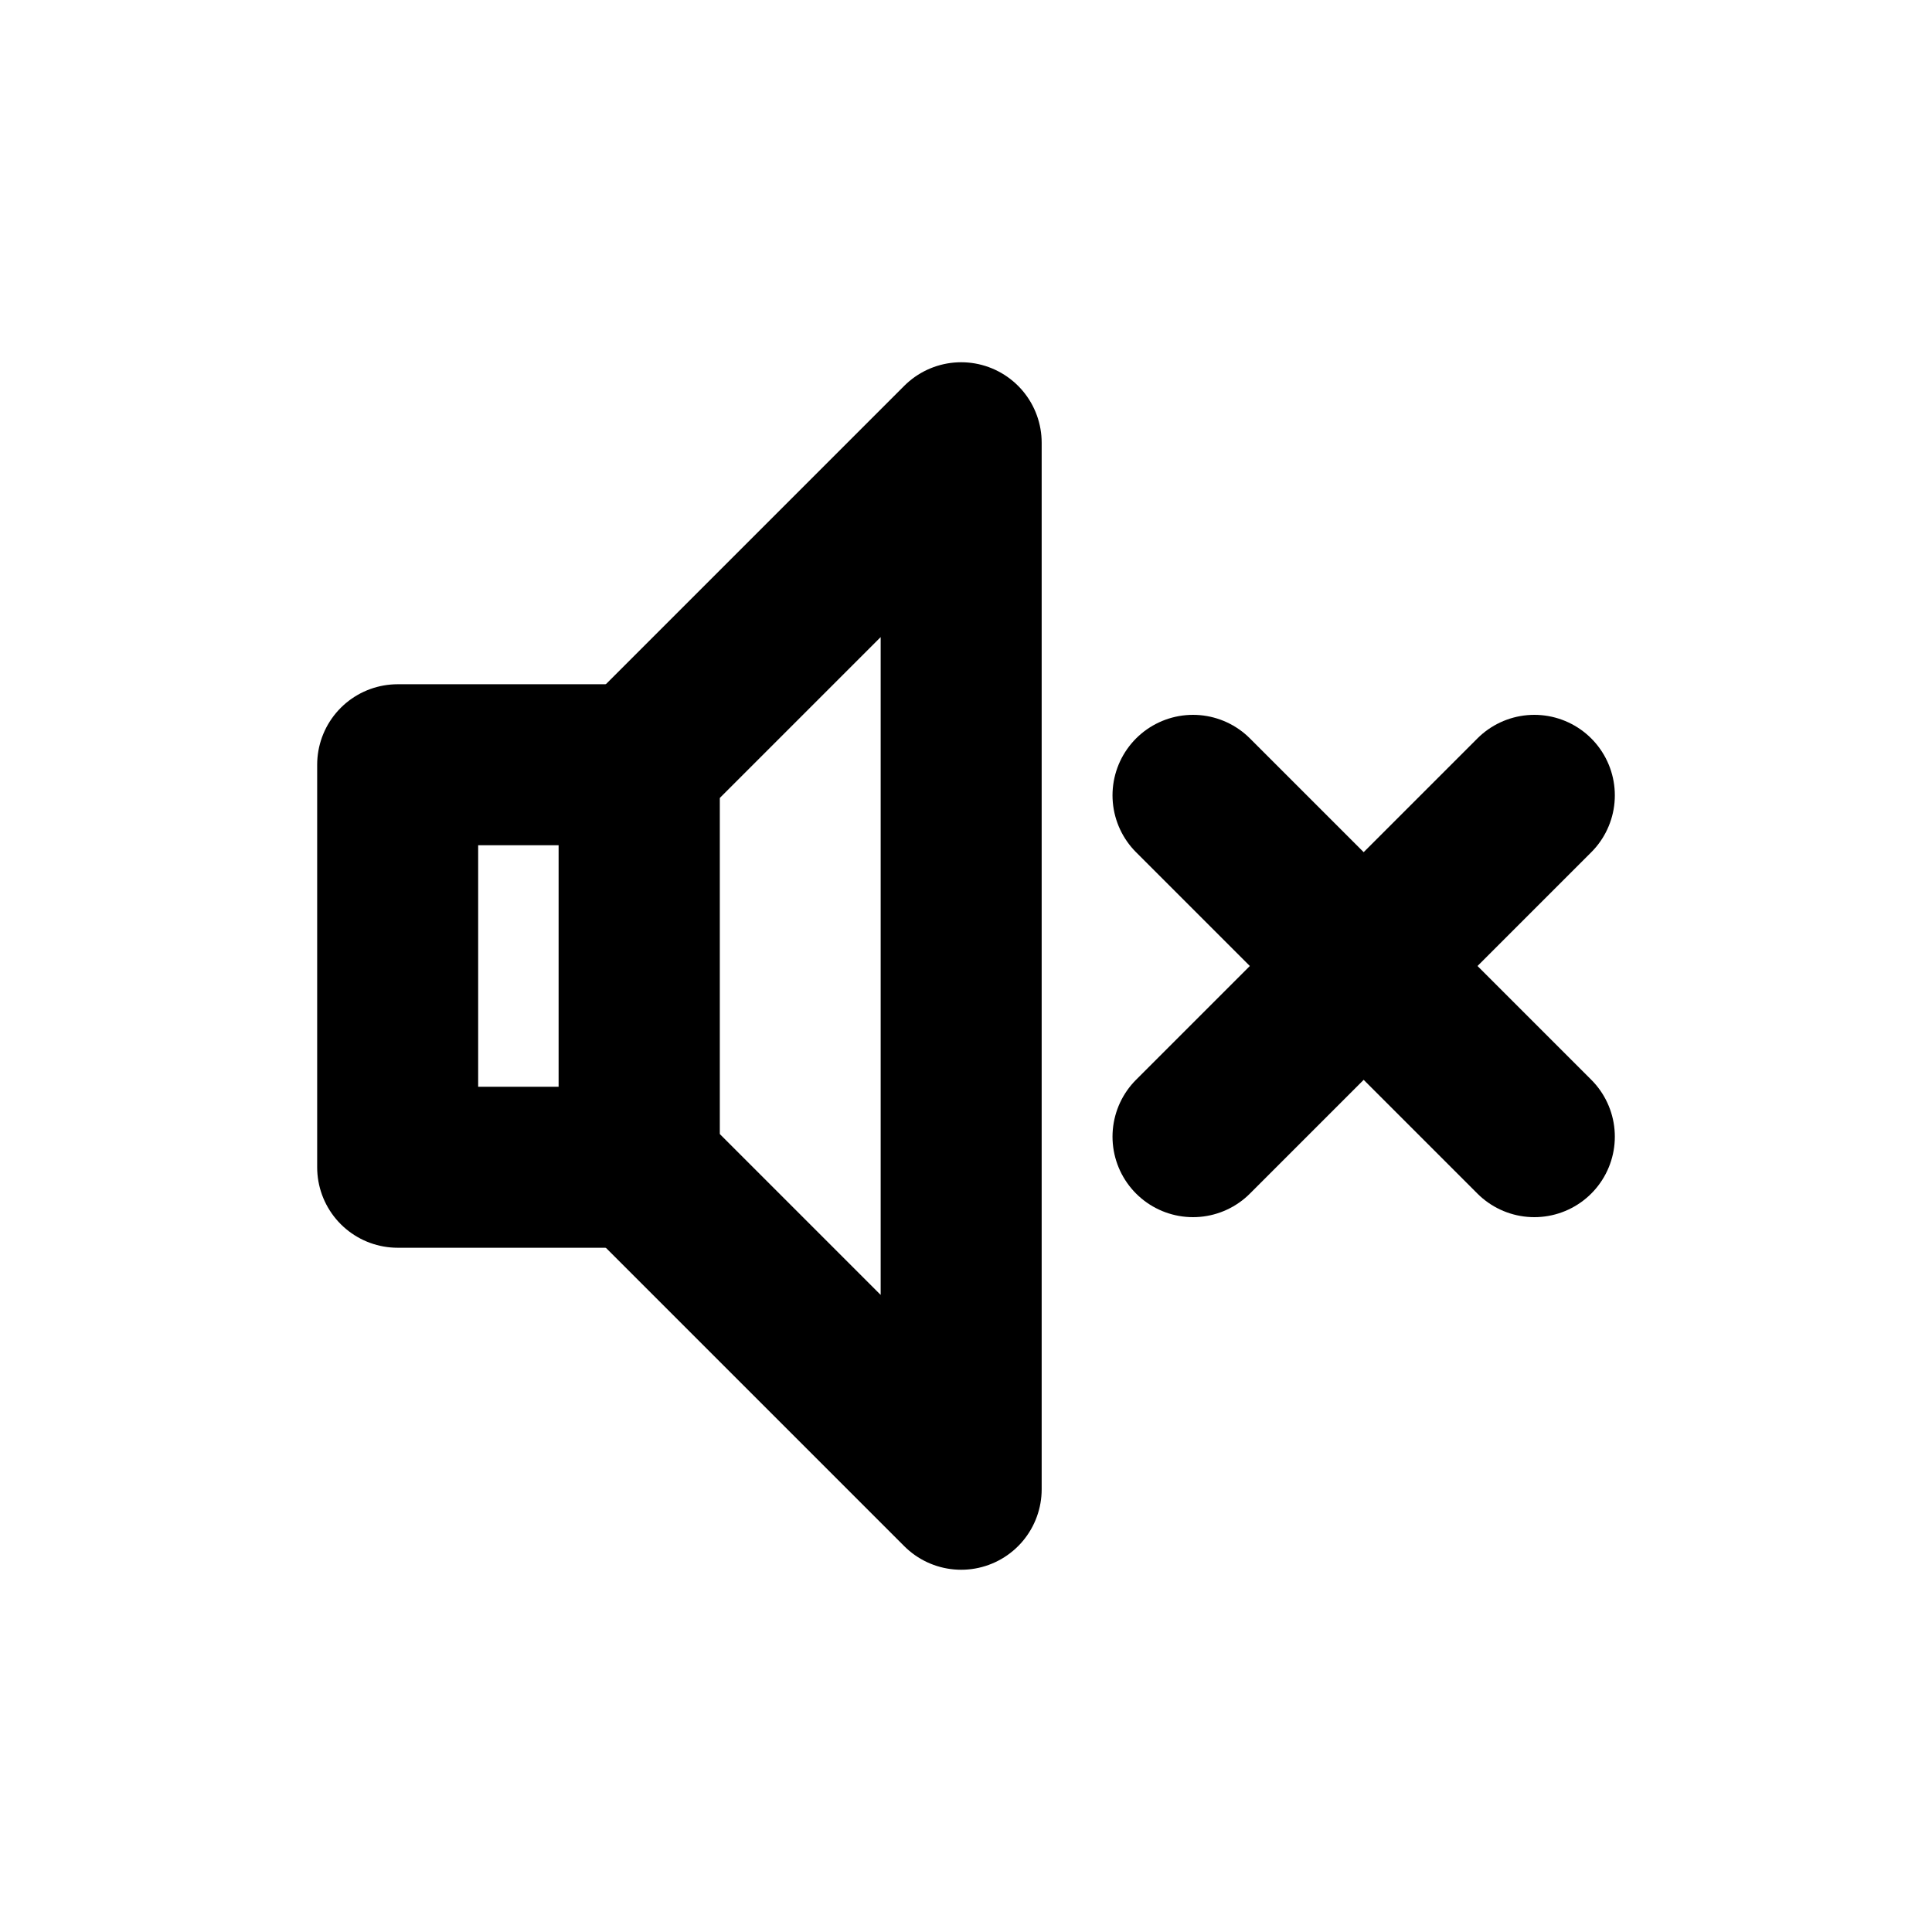 <svg xmlns="http://www.w3.org/2000/svg" width="24" height="24" viewBox="0 0 24 24"><defs><style>.a{fill:none;stroke:#000;stroke-linecap:round;stroke-linejoin:round;stroke-width:2px;}</style></defs><rect class="a" x="4.94" y="9.5" width="3" height="5"/><polygon class="a" points="11.94 5.5 7.94 9.5 7.94 14.5 11.94 18.5 11.94 5.5"/><line class="a" x1="14.82" y1="14.12" x2="19.06" y2="9.88"/><line class="a" x1="14.82" y1="9.88" x2="19.06" y2="14.12"/></svg>